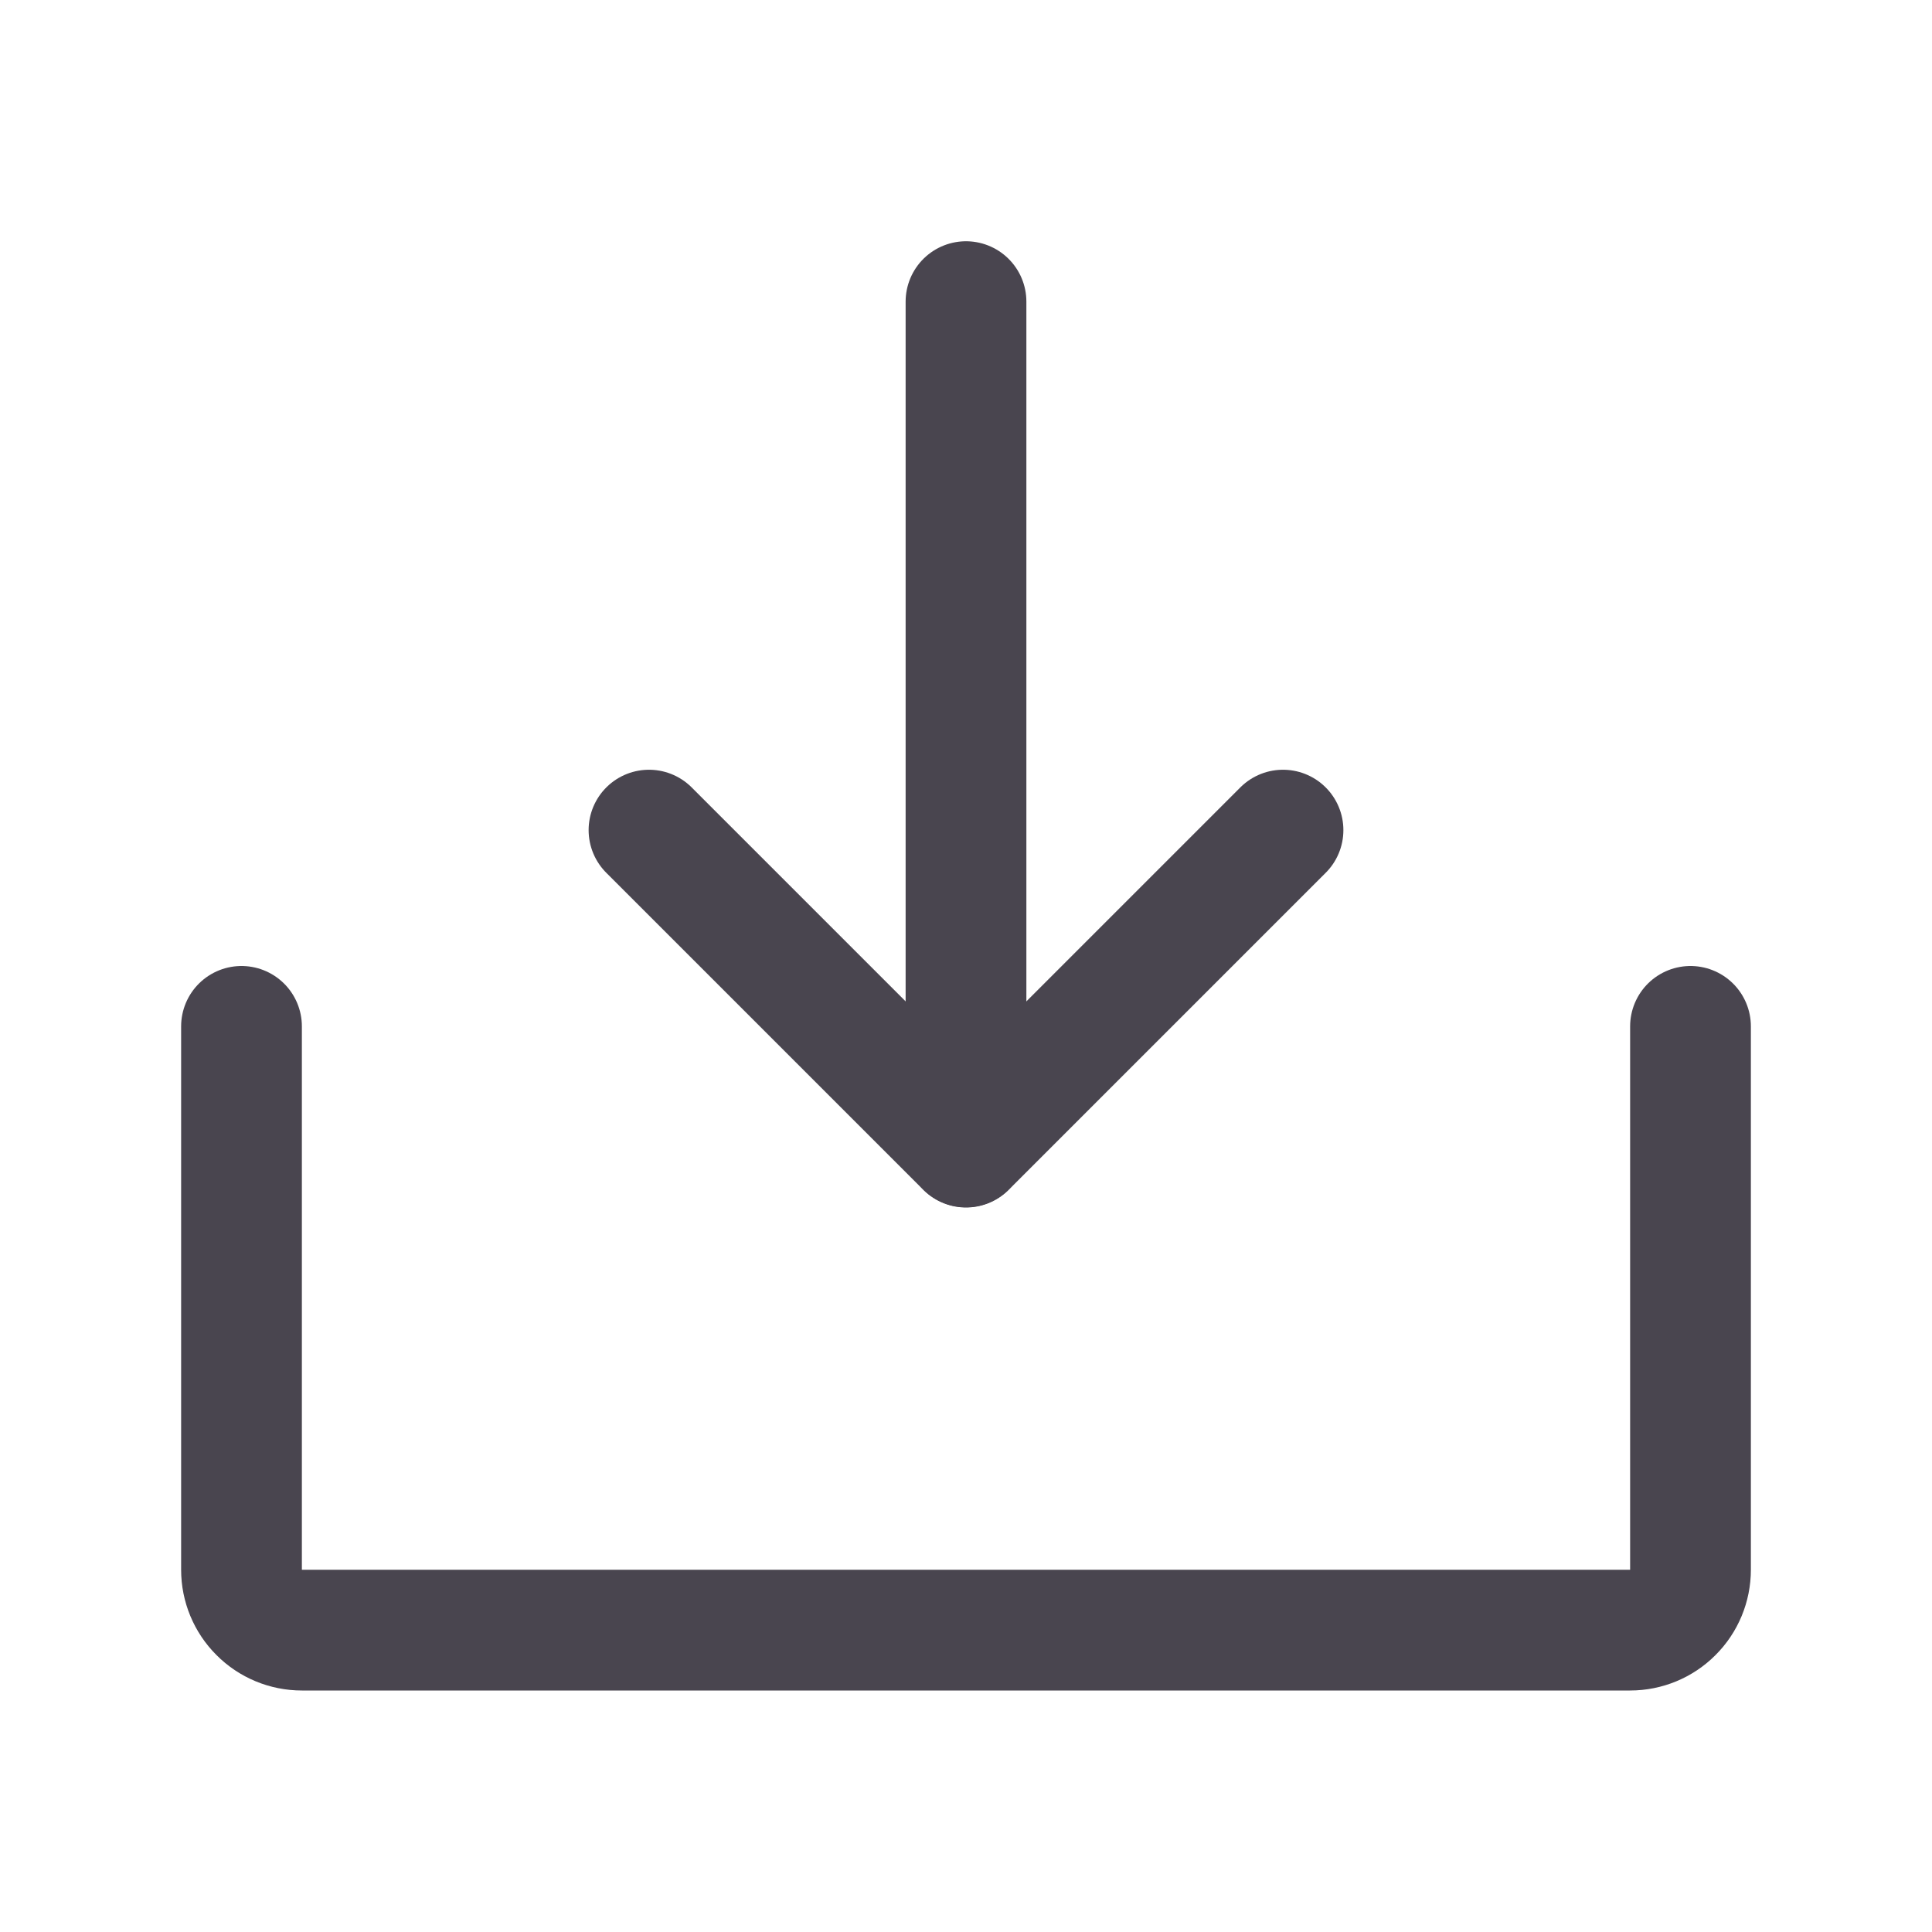 <svg width="24" height="24" viewBox="0 0 24 24" fill="none" xmlns="http://www.w3.org/2000/svg">
<g id="DownloadSimple">
<path id="Vector" d="M8.062 10.312L12 14.25L15.938 10.312" stroke="#49454F" stroke-width="1.5" stroke-linecap="round" stroke-linejoin="round"/>
<path id="Vector_2" d="M12 3.747V14.247" stroke="#49454F" stroke-width="1.5" stroke-linecap="round" stroke-linejoin="round"/>
<path id="Vector_3" d="M21 12.75V19.5C21 19.699 20.921 19.89 20.78 20.03C20.64 20.171 20.449 20.25 20.25 20.25H3.75C3.551 20.25 3.36 20.171 3.22 20.03C3.079 19.89 3 19.699 3 19.5V12.75" stroke="#49454F" stroke-width="1.5" stroke-linecap="round" stroke-linejoin="round"/>
</g>
</svg>
